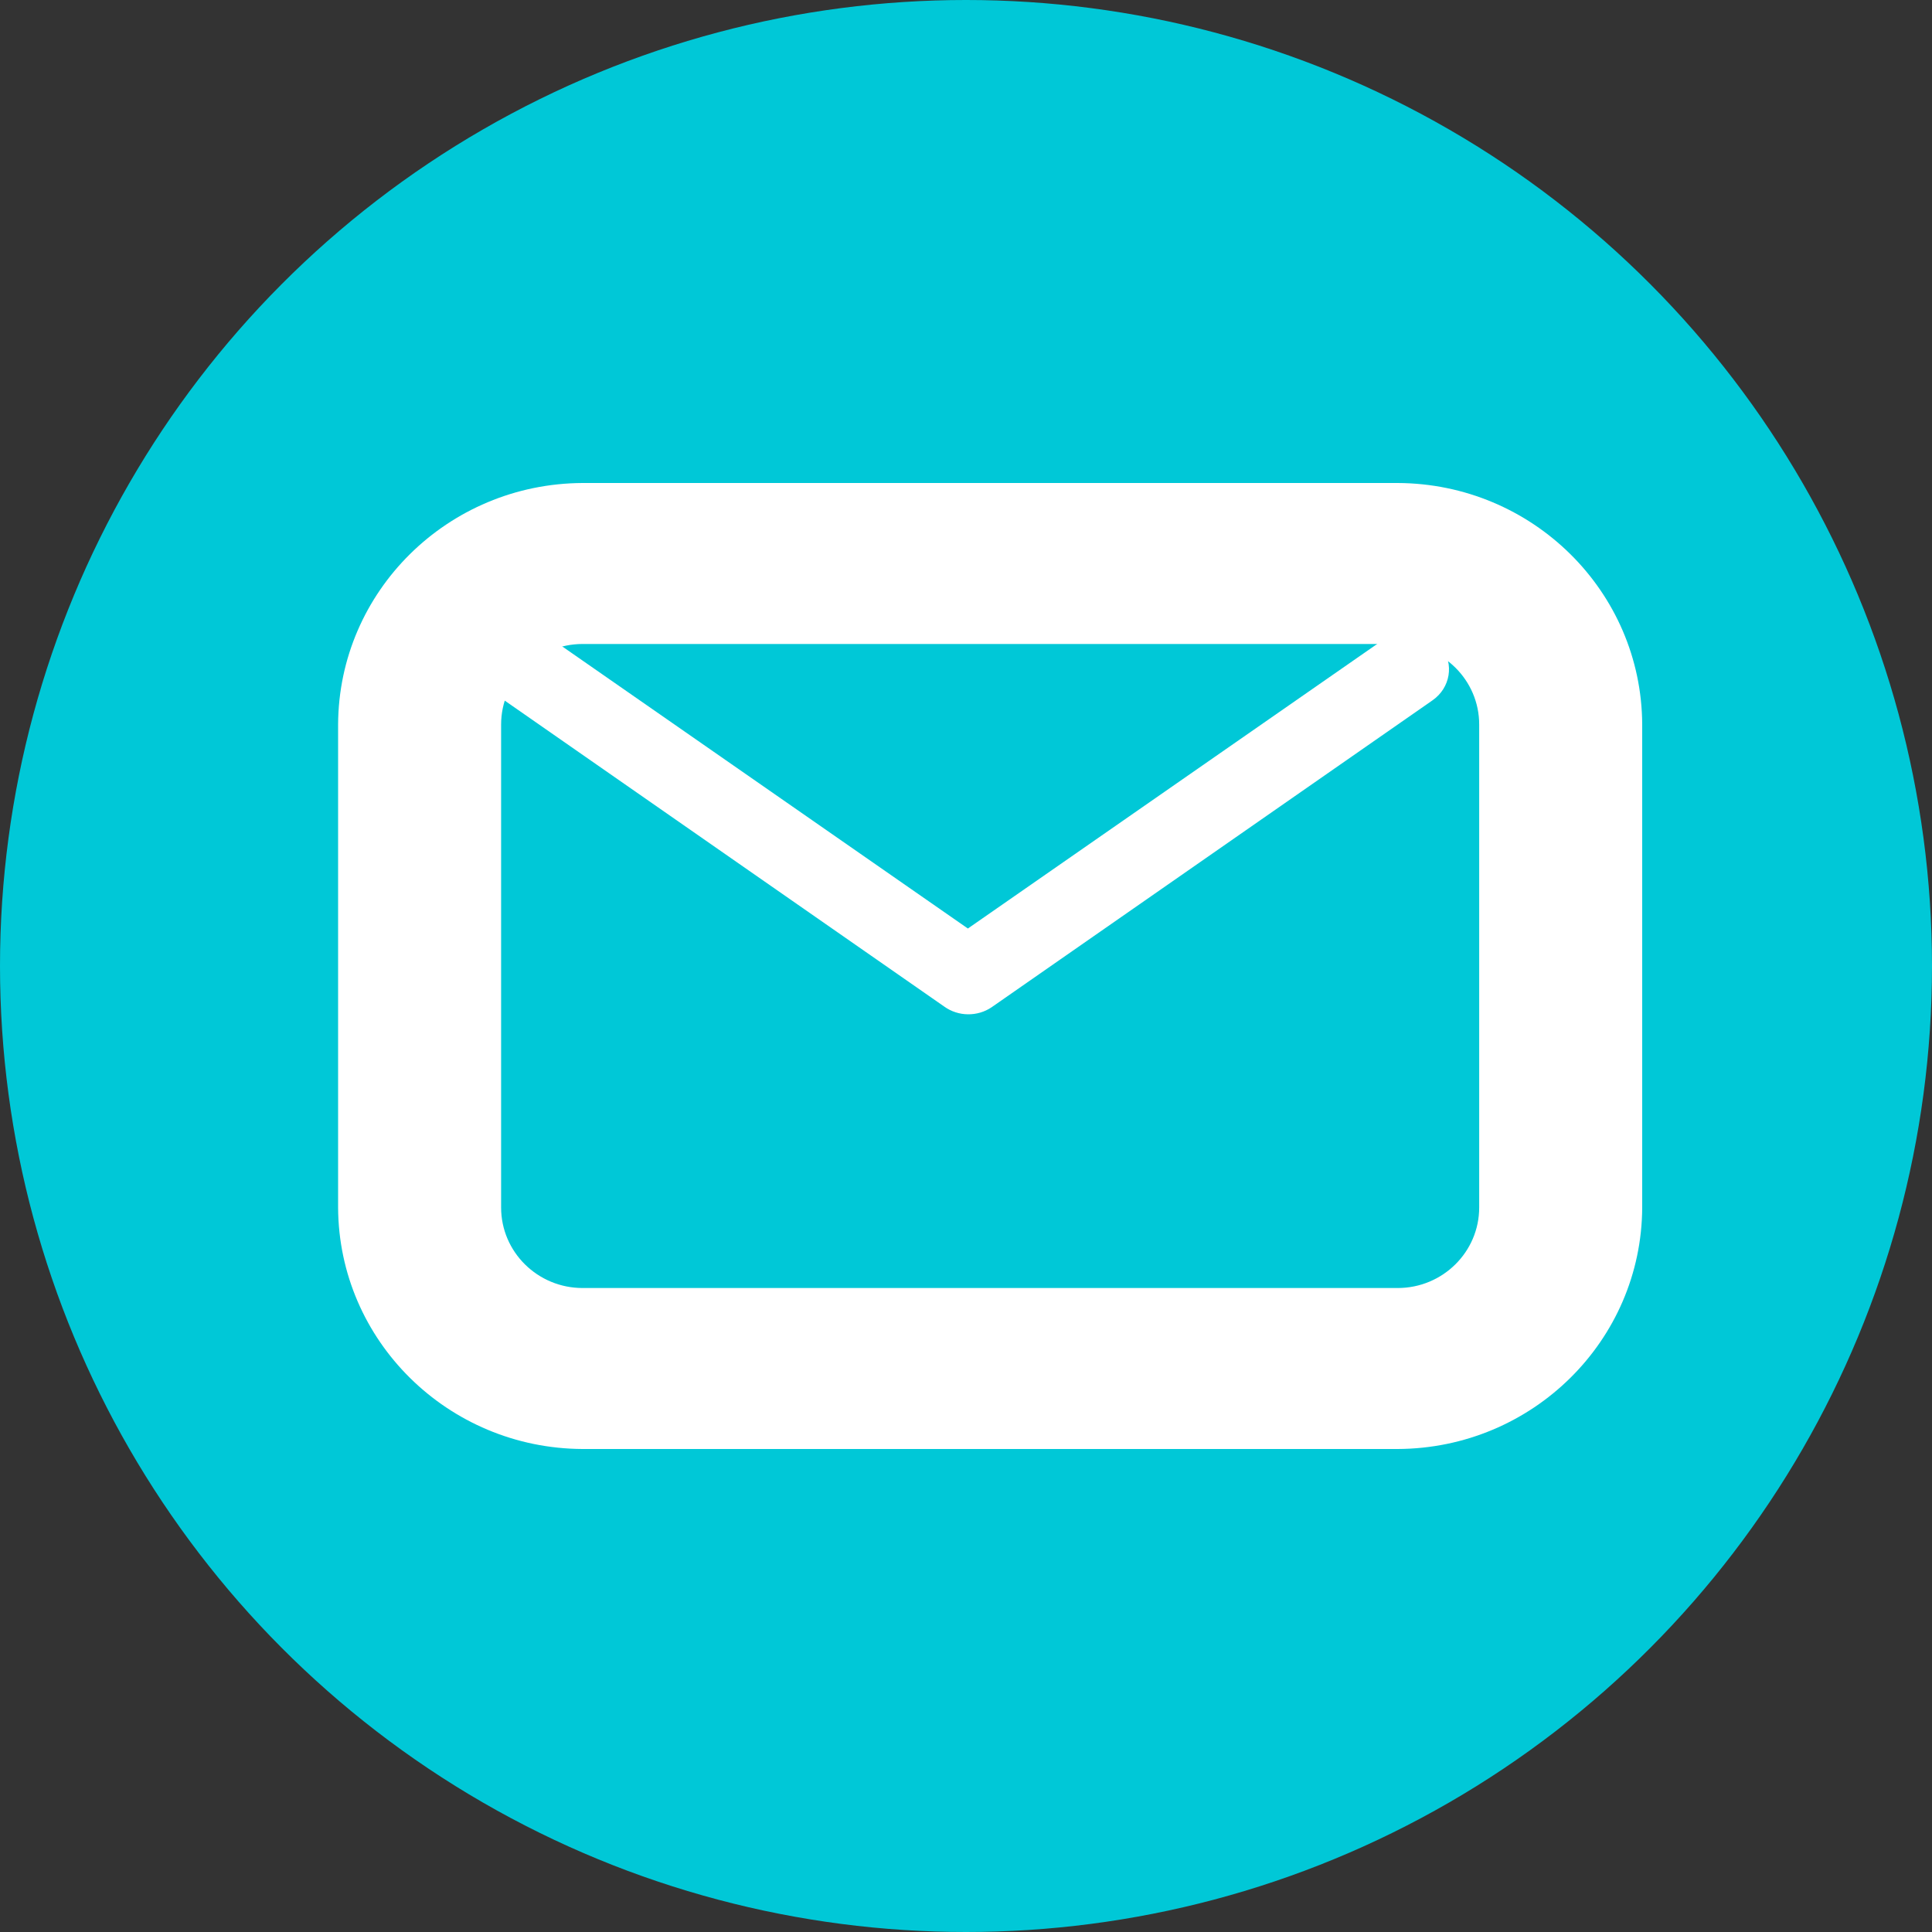<?xml version="1.0" encoding="UTF-8" standalone="no"?>
<svg width="40px" height="40px" viewBox="0 0 40 40" version="1.1" xmlns="http://www.w3.org/2000/svg" xmlns:xlink="http://www.w3.org/1999/xlink">
    <rect x="0" y="0" width="40" height="40" fill="#333333" stroke="none"/>
    <!-- Generator: Sketch 47.1 (45422) - http://www.bohemiancoding.com/sketch -->
    <title>Email</title>
    <desc>Created with Sketch.</desc>
    <defs></defs>
    <g id="Key-Screens" stroke="none" stroke-width="1" fill="none" fill-rule="evenodd">
        <g id="4.0-Share-panel" transform="translate(-950, -278)" fill-rule="nonzero">
            <g id="Group-Copy" transform="translate(714, 142)">
                <g id="Group" transform="translate(20, 28)">
                    <g id="Social-media-icons" transform="translate(24, 107)">
                        <g id="Email" transform="translate(192, 1)">
                            <g id="Dark_Blue" fill="#00C8D7">
                                <circle id="Oval" cx="20" cy="20" r="20"></circle>
                            </g>
                            <path d="M28.938,10 L12.062,10 C9.272,10.012 7.012,12.244 7,15 L7,25 C7.012,27.756 9.272,29.988 12.062,30 L28.938,30 C31.728,29.988 33.988,27.756 34,25 L34,15 C33.988,12.244 31.728,10.012 28.938,10 L28.938,10 Z M30.625,25 C30.625,25.92 29.869,26.667 28.938,26.667 L12.062,26.667 C11.131,26.667 10.375,25.92 10.375,25 L10.375,15 C10.375,14.08 11.131,13.333 12.062,13.333 L28.938,13.333 C29.869,13.333 30.625,14.08 30.625,15 L30.625,25 Z" id="Shape" fill="#FFFFFF"></path>
                            <path d="M20.039,21 C19.863,20.998 19.692,20.942 19.551,20.841 L10.422,14.486 C10.143,14.335 9.98,14.044 10.002,13.739 C10.025,13.433 10.229,13.167 10.527,13.055 C10.825,12.943 11.164,13.005 11.398,13.215 L20.039,19.224 L28.682,13.215 C29.053,12.957 29.572,13.036 29.841,13.391 C30.111,13.746 30.029,14.242 29.658,14.5 L20.529,20.855 C20.385,20.952 20.214,21.002 20.039,21 Z" id="Shape" fill="#FFFFFF"></path>
                        </g>
                    </g>
                </g>
            </g>
        </g>
    </g>
</svg>